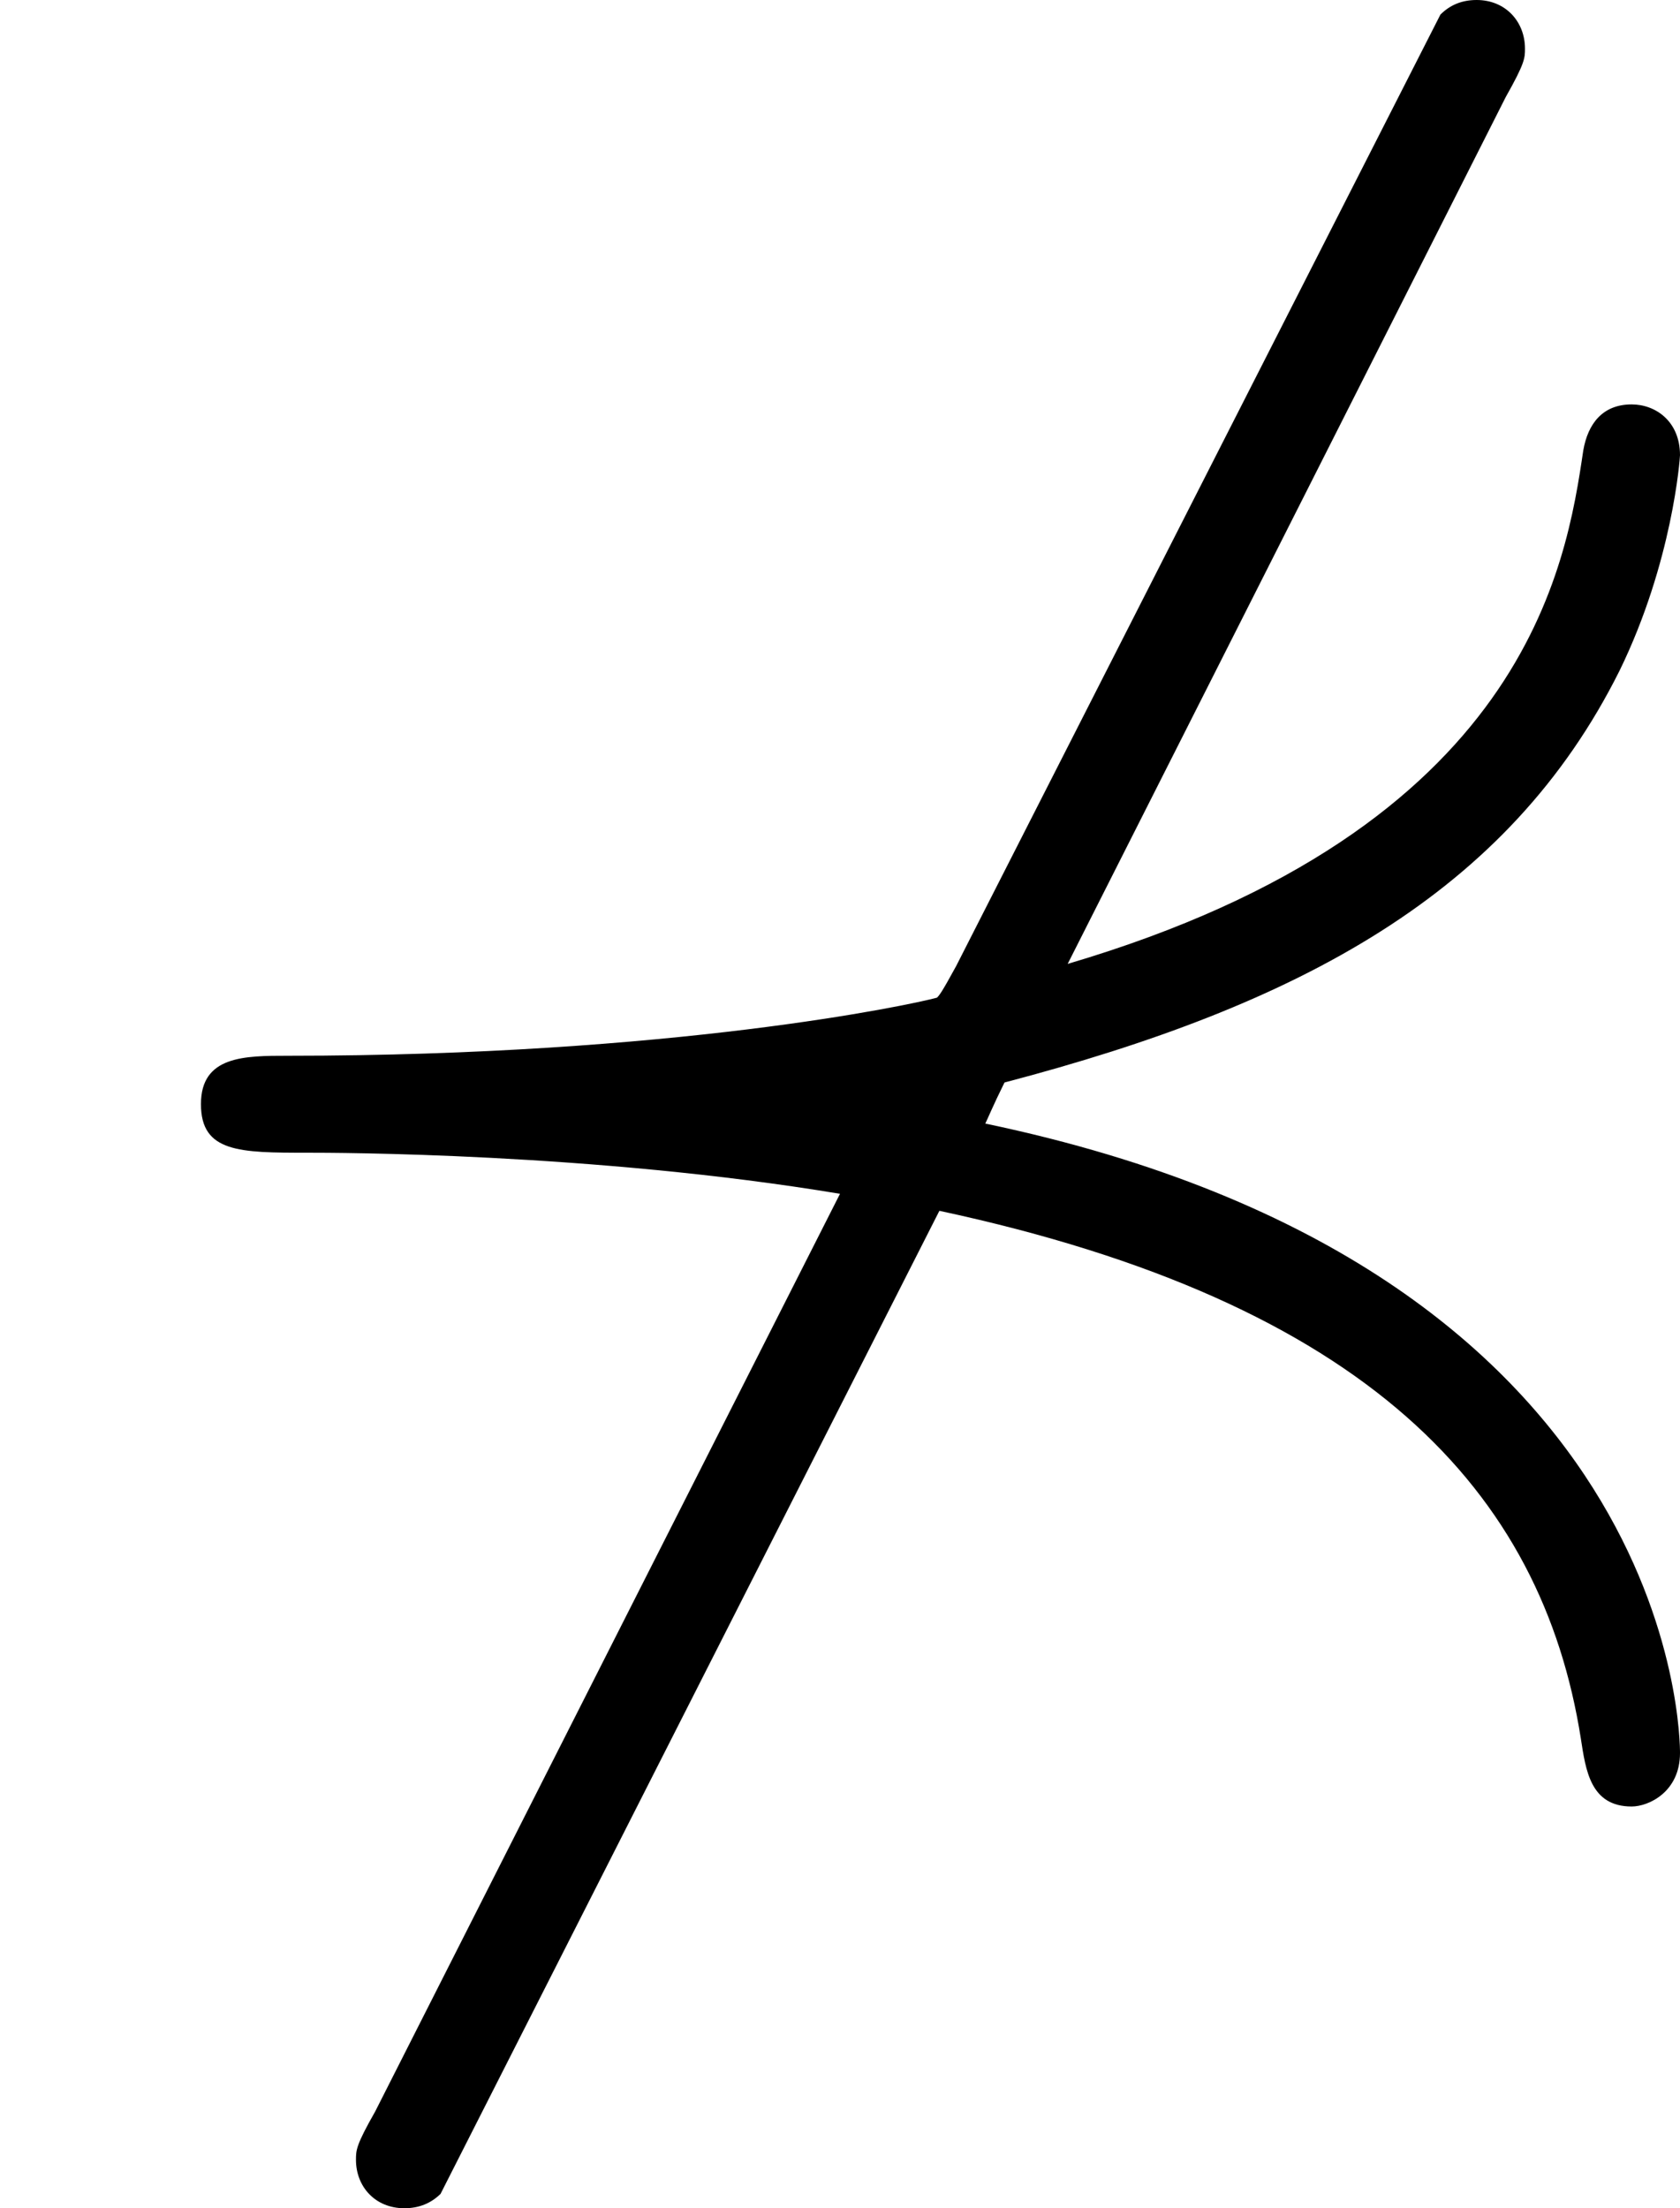 <?xml version='1.0' encoding='UTF-8'?>
<!-- This file was generated by dvisvgm 2.9.1 -->
<svg version='1.1' xmlns='http://www.w3.org/2000/svg' xmlns:xlink='http://www.w3.org/1999/xlink' viewBox='76.712 55.731 6.914 9.086'>
<defs>
<path id='g0-6' d='M3.866-2.052C5.629-1.674 6.346-.897 6.506 .12C6.526 .249 6.545 .399 6.715 .399C6.785 .399 6.914 .339 6.914 .179C6.914 .13 6.914-1.813 4.055-2.411C4.065-2.431 4.085-2.481 4.134-2.58C5.35-2.899 6.207-3.357 6.665-4.274C6.884-4.722 6.914-5.151 6.914-5.161C6.914-5.3 6.814-5.37 6.715-5.37C6.595-5.37 6.535-5.29 6.516-5.181C6.446-4.712 6.286-3.626 4.394-3.068L6.197-6.635C6.276-6.775 6.276-6.795 6.276-6.834C6.276-6.944 6.197-7.034 6.077-7.034C6.017-7.034 5.968-7.014 5.928-6.974L3.935-3.059C3.875-2.949 3.866-2.939 3.856-2.929C3.746-2.899 2.77-2.69 1.186-2.69C1.006-2.69 .827-2.69 .827-2.491S.986-2.291 1.265-2.291C1.375-2.291 2.441-2.291 3.457-2.122L1.544 1.654C1.465 1.793 1.465 1.813 1.465 1.853C1.465 1.963 1.544 2.052 1.664 2.052C1.724 2.052 1.773 2.032 1.813 1.993L3.866-2.052Z'/>
</defs>
<g id="Guides">
  <g id="H-reference" style="fill:#27AAE1;stroke:none;" transform="matrix(1 0 0 1 339 696)">
   <path d="M 54.932 0 L 57.666 0 L 30.566 -70.459 L 28.076 -70.459 L 0.977 0 L 3.662 0 L 12.94 -24.463 L 45.703 -24.463 Z M 29.199 -67.09 L 29.443 -67.09 L 44.824 -26.709 L 13.818 -26.709 Z"/>
  </g>
  <line id="Baseline-S" style="fill:none;stroke:#27AAE1;opacity:1;stroke-width:0.577;" x1="263" x2="3036" y1="696" y2="696"/>
  <line id="Capline-S" style="fill:none;stroke:#27AAE1;opacity:1;stroke-width:0.577;" x1="263" x2="3036" y1="625.541" y2="625.541"/>
  <g id="H-reference" style="fill:#27AAE1;stroke:none;" transform="matrix(1 0 0 1 339 1126)">
   <path d="M 54.932 0 L 57.666 0 L 30.566 -70.459 L 28.076 -70.459 L 0.977 0 L 3.662 0 L 12.94 -24.463 L 45.703 -24.463 Z M 29.199 -67.09 L 29.443 -67.09 L 44.824 -26.709 L 13.818 -26.709 Z"/>
  </g>
  <line id="Baseline-M" style="fill:none;stroke:#27AAE1;opacity:1;stroke-width:0.577;" x1="263" x2="3036" y1="1126" y2="1126"/>
  <line id="Capline-M" style="fill:none;stroke:#27AAE1;opacity:1;stroke-width:0.577;" x1="263" x2="3036" y1="1055.54" y2="1055.54"/>
  <g id="H-reference" style="fill:#27AAE1;stroke:none;" transform="matrix(1 0 0 1 339 1556)">
   <path d="M 54.932 0 L 57.666 0 L 30.566 -70.459 L 28.076 -70.459 L 0.977 0 L 3.662 0 L 12.94 -24.463 L 45.703 -24.463 Z M 29.199 -67.09 L 29.443 -67.09 L 44.824 -26.709 L 13.818 -26.709 Z"/>
  </g>
  <line id="Baseline-L" style="fill:none;stroke:#27AAE1;opacity:1;stroke-width:0.577;" x1="263" x2="3036" y1="1556" y2="1556"/>
  <line id="Capline-L" style="fill:none;stroke:#27AAE1;opacity:1;stroke-width:0.577;" x1="263" x2="3036" y1="1485.54" y2="1485.54"/>
  <rect height="119.336" id="left-margin" style="fill:#00AEEF;stroke:none;opacity:0.4;" width="12.451" x="1394.06" y="1030.79"/>
  <rect height="119.336" id="right-margin" style="fill:#00AEEF;stroke:none;opacity:0.4;" width="12.451" x="1493.18" y="1030.79"/>
</g>
<g id='Regular-M'>
<use x='76.712' y='62.765' xlink:href='#g0-6'/>
</g>
</svg>